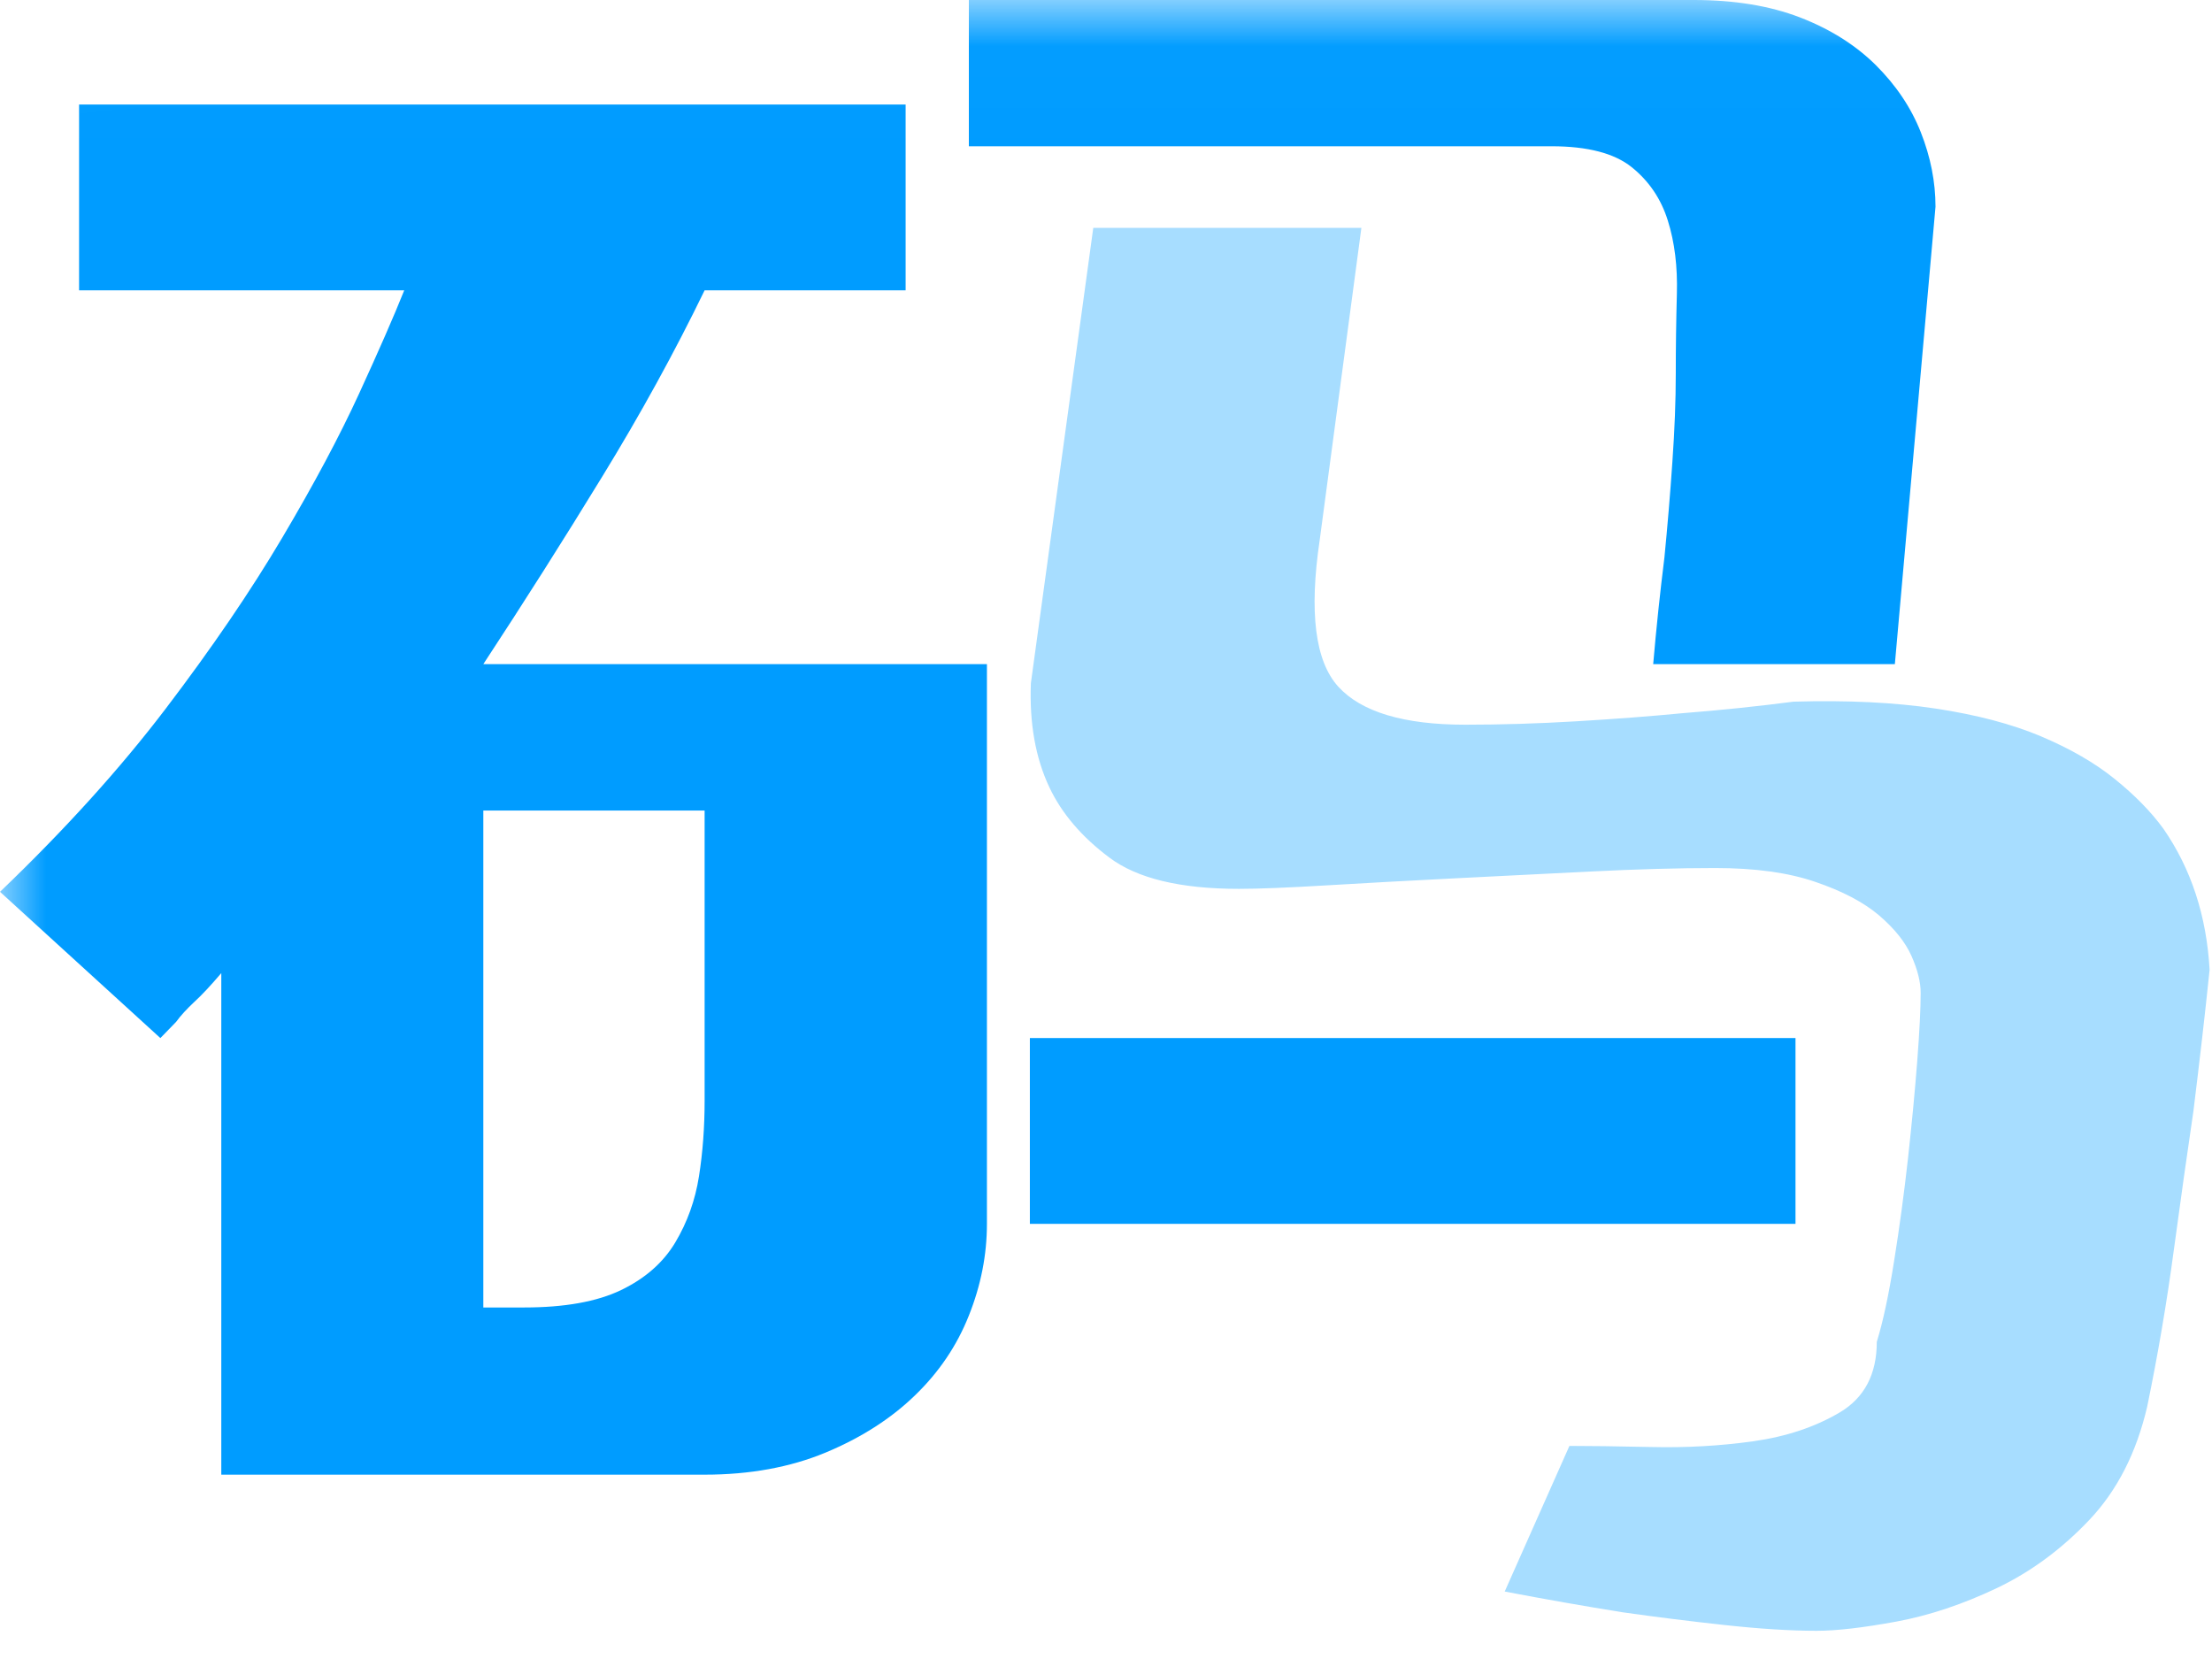 <?xml version="1.0" encoding="UTF-8"?>
<svg width="24px" height="18px" viewBox="0 0 24 18" version="1.1" xmlns="http://www.w3.org/2000/svg" xmlns:xlink="http://www.w3.org/1999/xlink">
    <!-- Generator: Sketch 47.1 (45422) - http://www.bohemiancoding.com/sketch -->
    <title>icon_neiwaima</title>
    <desc>Created with Sketch.</desc>
    <defs>
        <polygon id="path-1" points="0.002 0.014 0.002 17.694 23.974 17.694 23.974 0.014"></polygon>
    </defs>
    <g id="Page-1" stroke="none" stroke-width="1" fill="none" fill-rule="evenodd">
        <g id="Artboard" transform="translate(-241, -19)">
            <g id="icon_neiwaima" transform="translate(241, 19)">
                <path d="M19.46,7.613 C20.045,7.596 20.559,7.621 21.002,7.688 C21.445,7.755 21.826,7.855 22.144,7.989 C22.461,8.123 22.729,8.277 22.946,8.453 C23.163,8.628 23.339,8.808 23.473,8.992 C23.774,9.427 23.941,9.937 23.974,10.522 C23.924,11.007 23.865,11.516 23.799,12.051 C23.732,12.503 23.661,13.008 23.585,13.569 C23.51,14.129 23.414,14.693 23.297,15.261 C23.18,15.763 22.971,16.172 22.67,16.49 C22.369,16.808 22.035,17.054 21.667,17.23 C21.299,17.405 20.936,17.527 20.576,17.594 C20.217,17.66 19.928,17.694 19.711,17.694 C19.427,17.694 19.092,17.673 18.708,17.631 C18.323,17.589 17.956,17.543 17.604,17.493 C17.187,17.426 16.76,17.351 16.326,17.268 L17.028,15.688 C17.245,15.688 17.542,15.692 17.918,15.7 C18.294,15.709 18.662,15.688 19.021,15.638 C19.381,15.587 19.694,15.483 19.962,15.324 C20.229,15.165 20.363,14.91 20.363,14.559 C20.43,14.342 20.493,14.049 20.551,13.681 C20.61,13.314 20.66,12.942 20.702,12.565 C20.743,12.189 20.777,11.838 20.802,11.512 C20.827,11.186 20.839,10.94 20.839,10.772 C20.839,10.655 20.806,10.522 20.739,10.371 C20.672,10.221 20.555,10.075 20.388,9.932 C20.221,9.79 19.991,9.669 19.698,9.569 C19.406,9.468 19.042,9.418 18.608,9.418 C18.206,9.418 17.755,9.431 17.253,9.456 C16.752,9.481 16.254,9.506 15.761,9.531 C15.268,9.556 14.812,9.581 14.395,9.606 C13.977,9.631 13.659,9.644 13.442,9.644 C12.806,9.644 12.338,9.531 12.037,9.305 C11.736,9.08 11.519,8.825 11.385,8.541 C11.235,8.223 11.168,7.847 11.185,7.412 L11.862,2.472 L14.771,2.472 L14.319,5.857 C14.202,6.643 14.269,7.174 14.52,7.45 C14.771,7.725 15.23,7.863 15.899,7.863 C16.284,7.863 16.685,7.851 17.103,7.826 C17.521,7.801 17.905,7.772 18.256,7.738 C18.674,7.705 19.076,7.663 19.46,7.613 Z" id="Path" fill="#A7DDFF"></path>
                <mask id="mask-2" fill="white">
                    <use xlink:href="#path-1"></use>
                </mask>
                <g id="Clip-2"></g>
                <path d="M11.174,13.279 L19.481,13.279 L19.481,11.263 L11.174,11.263 L11.174,13.279 Z M7.645,3.15 C7.319,3.822 6.947,4.498 6.53,5.178 C6.114,5.858 5.685,6.534 5.244,7.206 L10.708,7.206 L10.708,13.279 C10.708,13.615 10.643,13.946 10.512,14.274 C10.382,14.602 10.186,14.891 9.924,15.143 C9.663,15.395 9.34,15.601 8.956,15.761 C8.572,15.92 8.135,16 7.645,16 L2.401,16 L2.401,10.558 C2.287,10.692 2.189,10.797 2.107,10.872 C2.026,10.948 1.96,11.019 1.911,11.087 L1.74,11.263 L0,9.676 C0.702,9.004 1.303,8.34 1.801,7.685 C2.299,7.03 2.72,6.413 3.063,5.833 C3.406,5.254 3.684,4.733 3.896,4.271 C4.108,3.809 4.272,3.435 4.386,3.15 L0.858,3.15 L0.858,1.134 L9.826,1.134 L9.826,3.15 L7.645,3.15 Z M7.645,8.794 L5.244,8.794 L5.244,14.186 L5.685,14.186 C6.126,14.186 6.477,14.123 6.739,13.997 C7,13.871 7.196,13.699 7.327,13.48 C7.457,13.262 7.543,13.023 7.584,12.762 C7.625,12.502 7.645,12.229 7.645,11.943 L7.645,8.794 Z M18.182,4.057 C18.182,3.771 18.186,3.481 18.194,3.187 C18.202,2.893 18.17,2.629 18.096,2.394 C18.023,2.159 17.892,1.965 17.704,1.814 C17.516,1.663 17.226,1.587 16.834,1.587 L10.512,1.587 L10.512,0 L18.378,0 C18.819,0 19.203,0.063 19.53,0.189 C19.856,0.315 20.13,0.487 20.351,0.705 C20.571,0.924 20.735,1.167 20.841,1.436 C20.947,1.705 21,1.974 21,2.243 L20.559,7.206 L17.937,7.206 C17.97,6.82 18.011,6.434 18.059,6.047 C18.092,5.711 18.121,5.367 18.145,5.014 C18.17,4.661 18.182,4.342 18.182,4.057 Z" id="Fill-1" fill="#009CFF" mask="url(#mask-2)"></path>
            </g>
        </g>
    </g>
</svg>